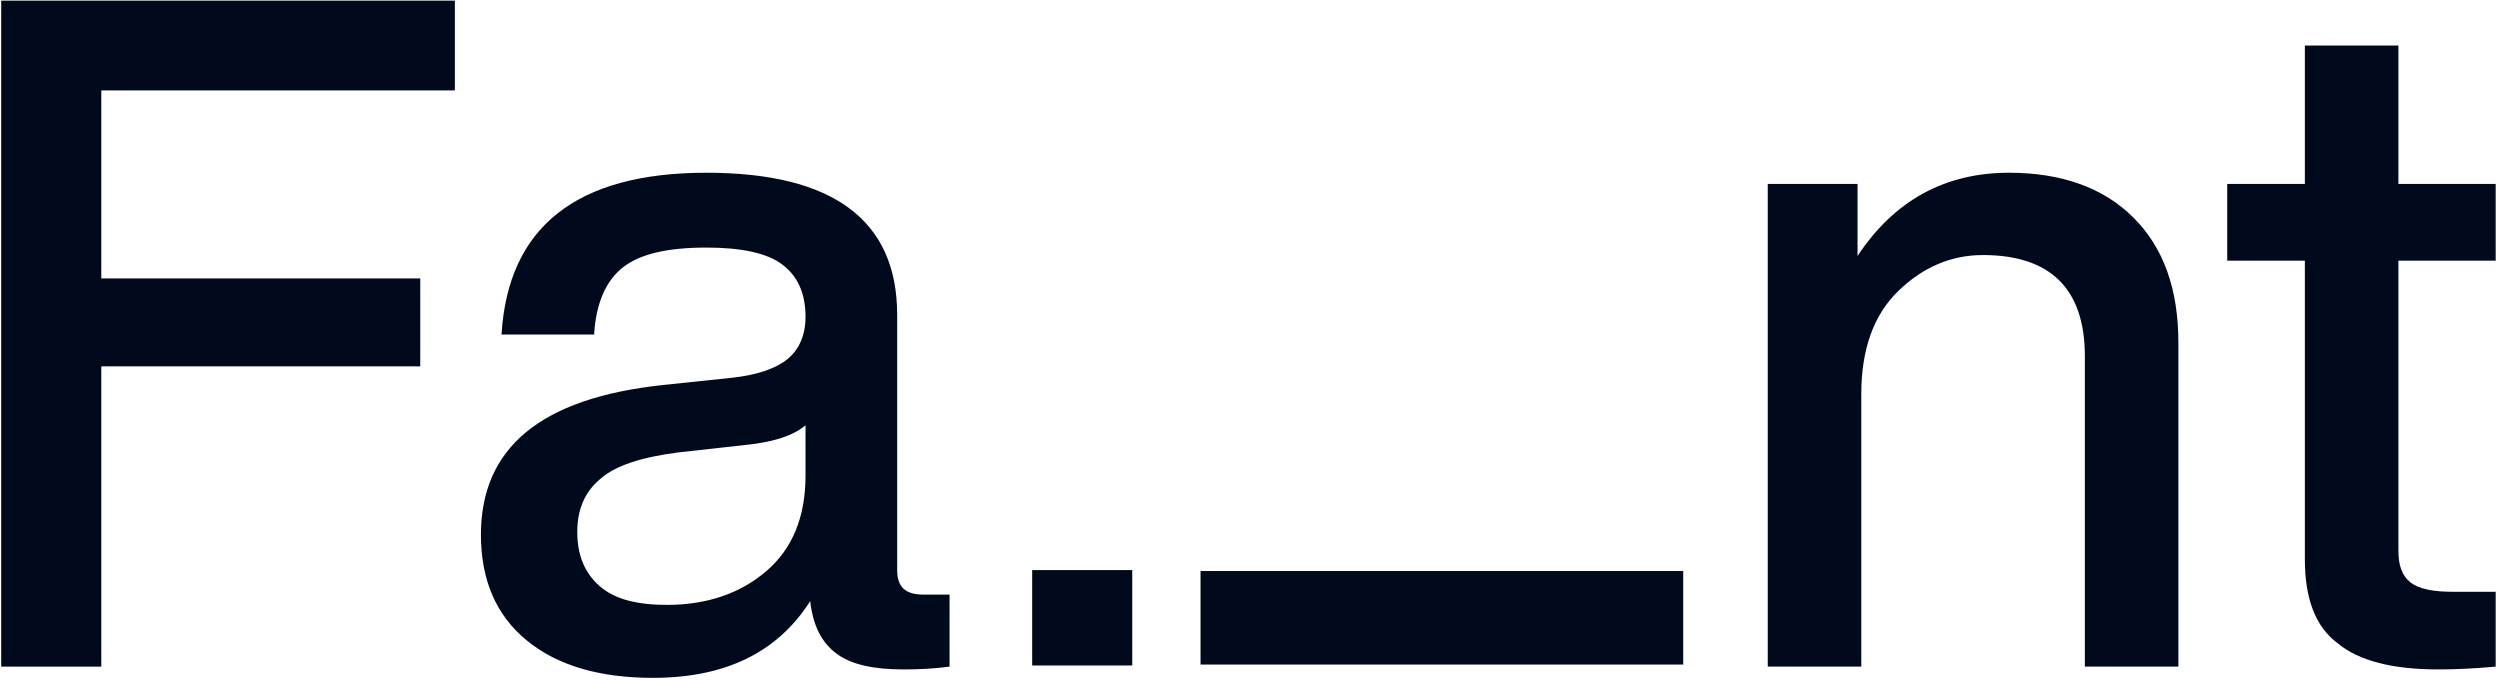 <svg width="548" height="149" viewBox="0 0 548 149" fill="none" xmlns="http://www.w3.org/2000/svg">
<path d="M99.709 0.136H0.264V146.125H22.203V80.307H92.122V61.033H22.203V19.82H99.709V0.136Z" fill="#010A1D"/>
<path d="M202.404 130.337C198.508 130.337 196.662 128.696 196.662 125.006V69.029C196.662 48.32 182.72 37.863 154.834 37.863C126.333 37.863 111.365 49.756 109.93 73.335H130.229C130.639 66.364 132.895 61.443 136.585 58.572C140.276 55.702 146.222 54.267 154.834 54.267C162.626 54.267 168.162 55.497 171.442 57.957C174.723 60.418 176.568 64.109 176.568 69.44C176.568 73.54 175.133 76.616 172.673 78.666C170.212 80.717 166.111 82.152 160.78 82.767L145.197 84.407C118.542 87.278 105.419 98.145 105.419 117.214C105.419 127.056 108.7 134.848 115.466 140.384C122.233 145.92 131.459 148.585 143.147 148.585C158.935 148.585 170.417 143.049 177.594 131.772C178.209 137.103 180.054 140.794 183.335 143.254C186.615 145.715 191.536 146.74 198.098 146.74C201.788 146.74 205.069 146.535 208.145 146.125V130.337H202.404ZM146.222 132.592C139.661 132.592 134.74 131.362 131.459 128.491C128.179 125.621 126.538 121.725 126.538 116.599C126.538 111.678 128.179 107.782 131.664 104.912C134.945 102.041 140.686 100.196 148.683 99.171L163.446 97.53C169.597 96.915 173.903 95.48 176.568 93.224V104.297C176.568 113.318 173.698 120.29 167.957 125.211C162.216 130.132 154.834 132.592 146.222 132.592Z" fill="#010A1D"/>
<path d="M440.39 37.863C426.242 37.863 415.17 44.014 407.174 56.112V40.324H387.49V146.125H407.994V86.458C407.994 76.616 410.659 69.029 416.195 63.698C421.527 58.572 427.678 55.907 434.649 55.907C449.412 55.907 456.999 63.288 456.999 78.051V146.125H477.503V75.181C477.503 63.288 474.222 54.267 467.661 47.705C461.099 41.144 451.873 37.863 440.39 37.863Z" fill="#010A1D"/>
<path d="M547.053 40.324H525.729V9.978H505.225V40.324H488.206V57.137H505.225V122.545C505.225 131.157 507.48 137.308 512.401 140.999C517.117 144.895 524.499 146.74 534.546 146.74C538.236 146.74 542.542 146.535 547.053 146.125V129.722H537.826C533.315 129.722 530.24 129.106 528.394 127.671C526.549 126.236 525.729 123.98 525.729 120.7V57.137H547.053V40.324Z" fill="#010A1D"/>
<path d="M248.19 124.961H226.251V145.875H248.19V124.961ZM368.959 125.166H263.158V145.67H368.959V125.166Z" fill="#010A1D"/>
</svg>

